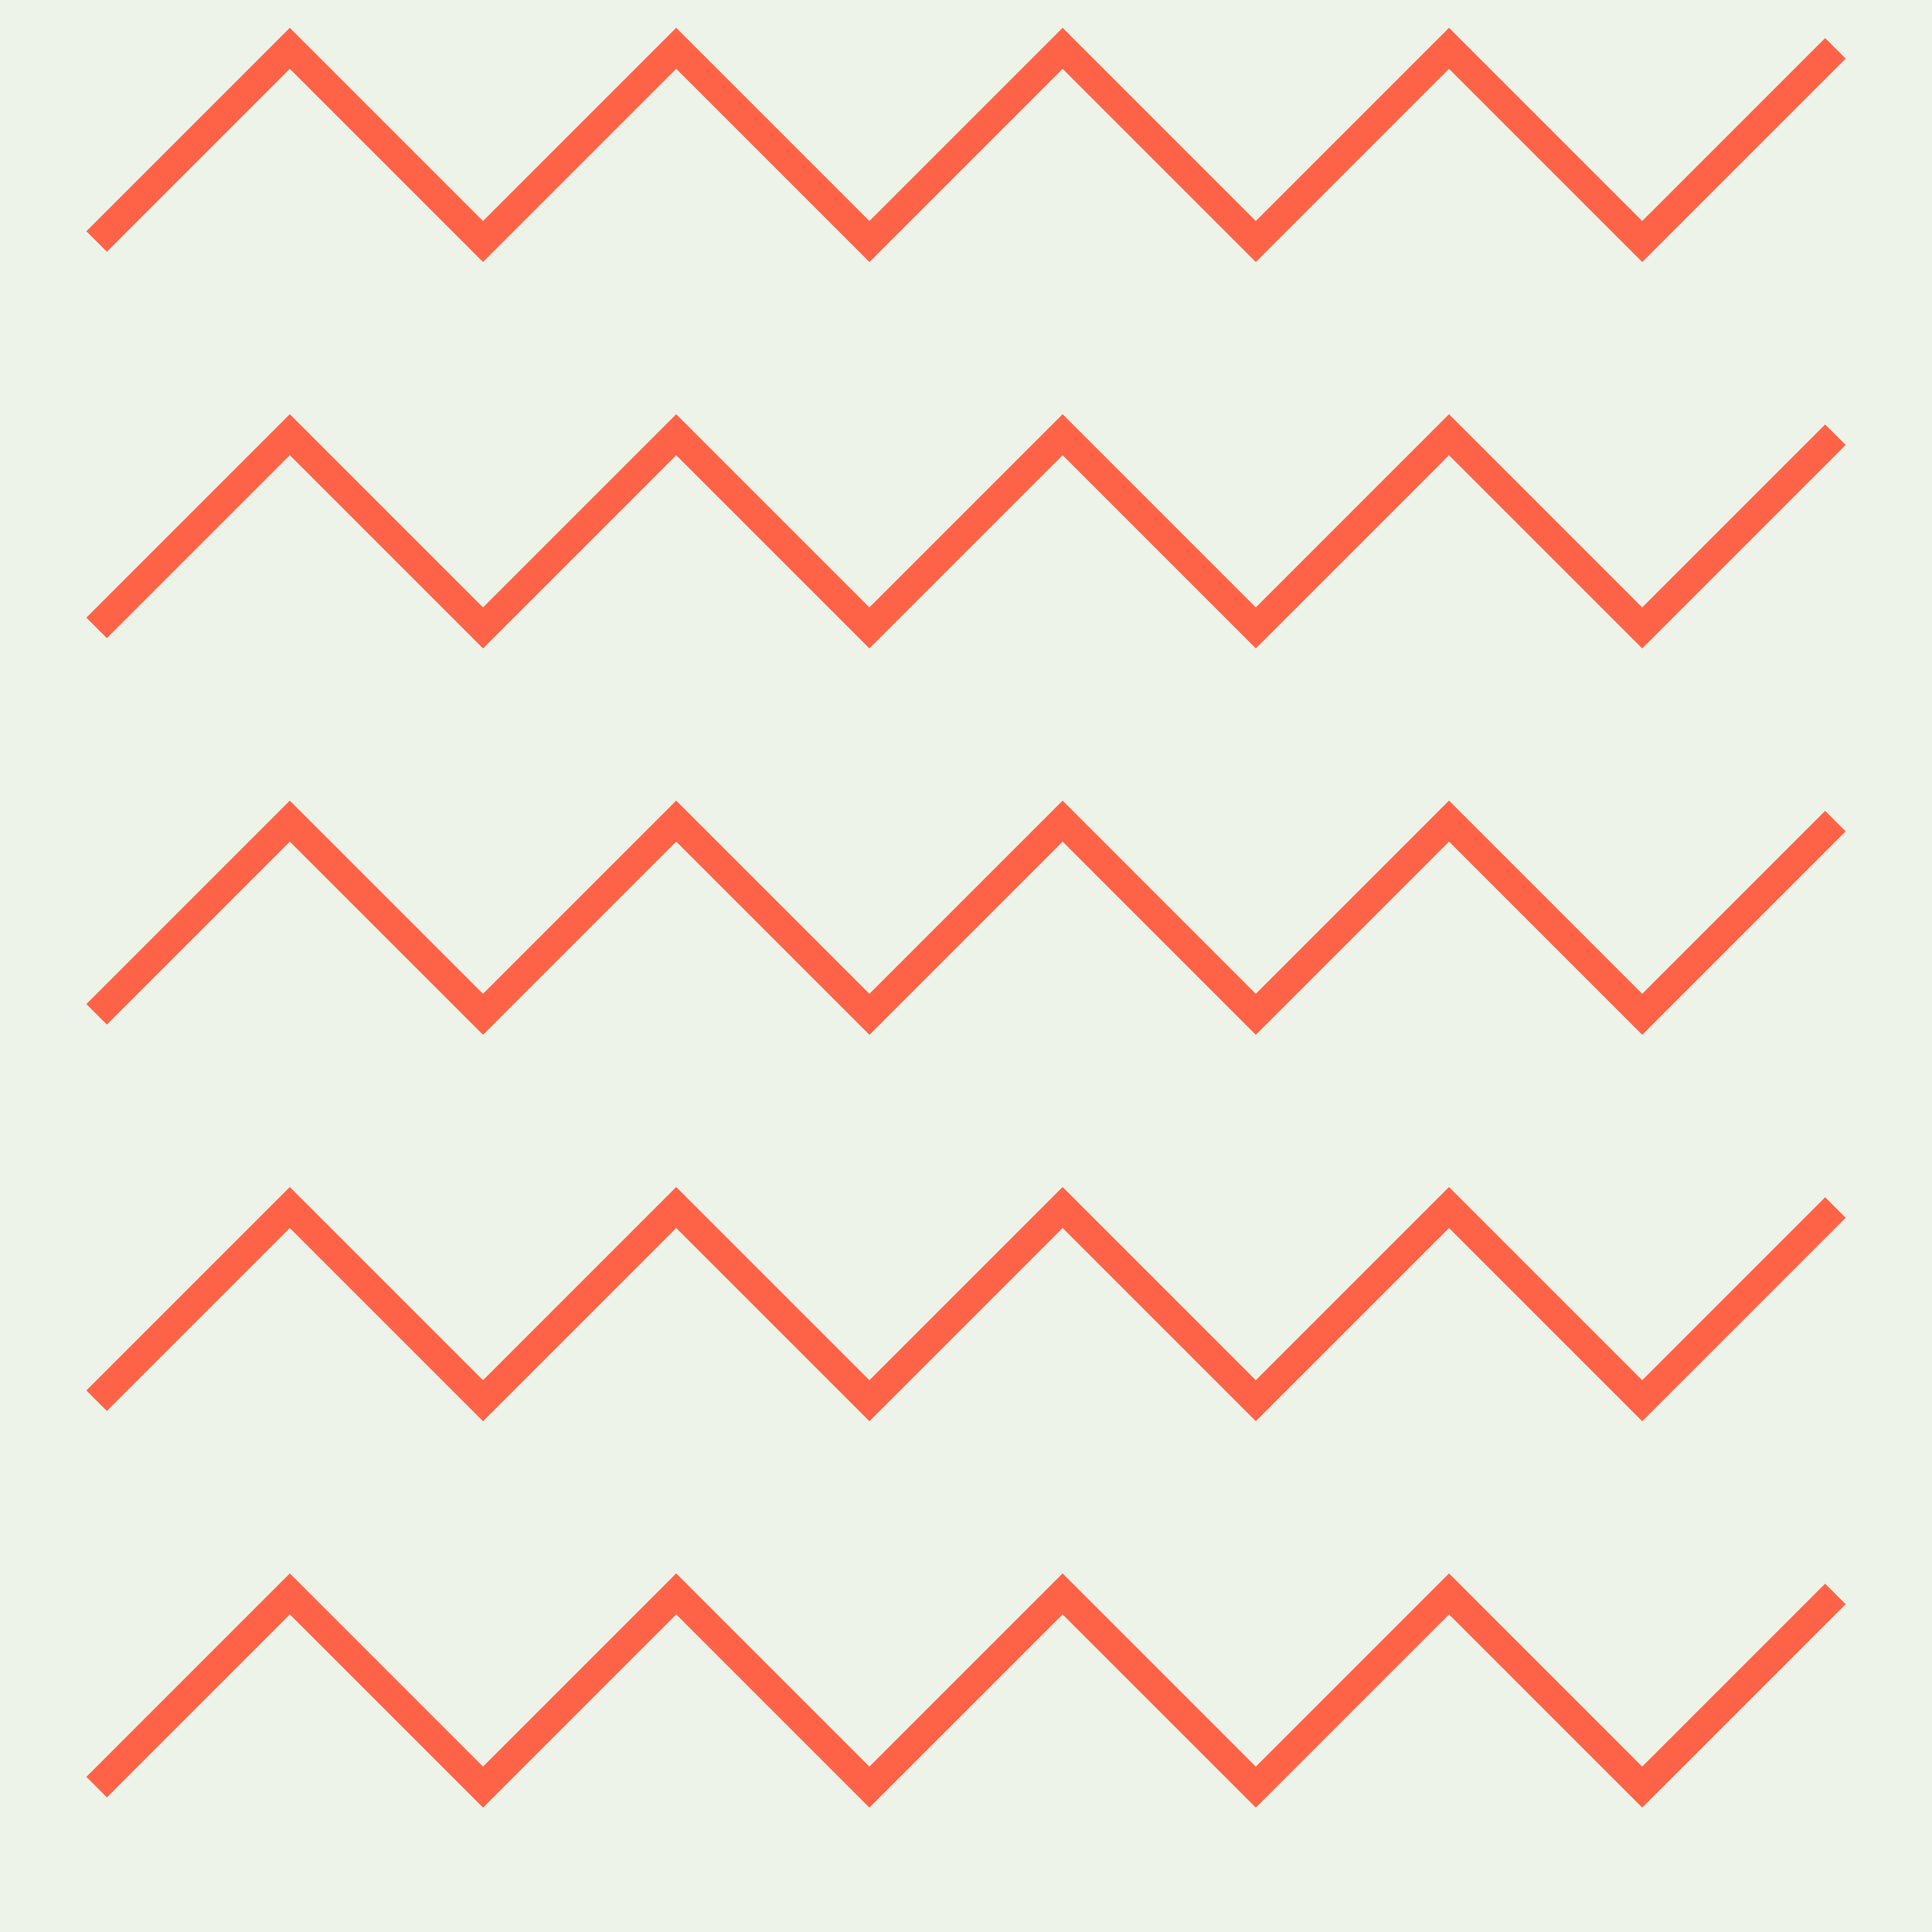 <svg xmlns="http://www.w3.org/2000/svg" viewBox="0 0 400 400">
  <rect width="400" height="400" fill="#edf3e8"/>
  <g>
    <path d="M20 50 L60 10 L100 50 L140 10 L180 50 L220 10 L260 50 L300 10 L340 50 L380 10"
          stroke="#ff6347" stroke-width="6" fill="none"/>
    <path d="M20 130 L60 90 L100 130 L140 90 L180 130 L220 90 L260 130 L300 90 L340 130 L380 90"
          stroke="#ff6347" stroke-width="6" fill="none"/>
    <path d="M20 210 L60 170 L100 210 L140 170 L180 210 L220 170 L260 210 L300 170 L340 210 L380 170"
          stroke="#ff6347" stroke-width="6" fill="none"/>
    <path d="M20 290 L60 250 L100 290 L140 250 L180 290 L220 250 L260 290 L300 250 L340 290 L380 250"
          stroke="#ff6347" stroke-width="6" fill="none"/>
    <path d="M20 370 L60 330 L100 370 L140 330 L180 370 L220 330 L260 370 L300 330 L340 370 L380 330"
          stroke="#ff6347" stroke-width="6" fill="none"/>
  </g>
</svg>
